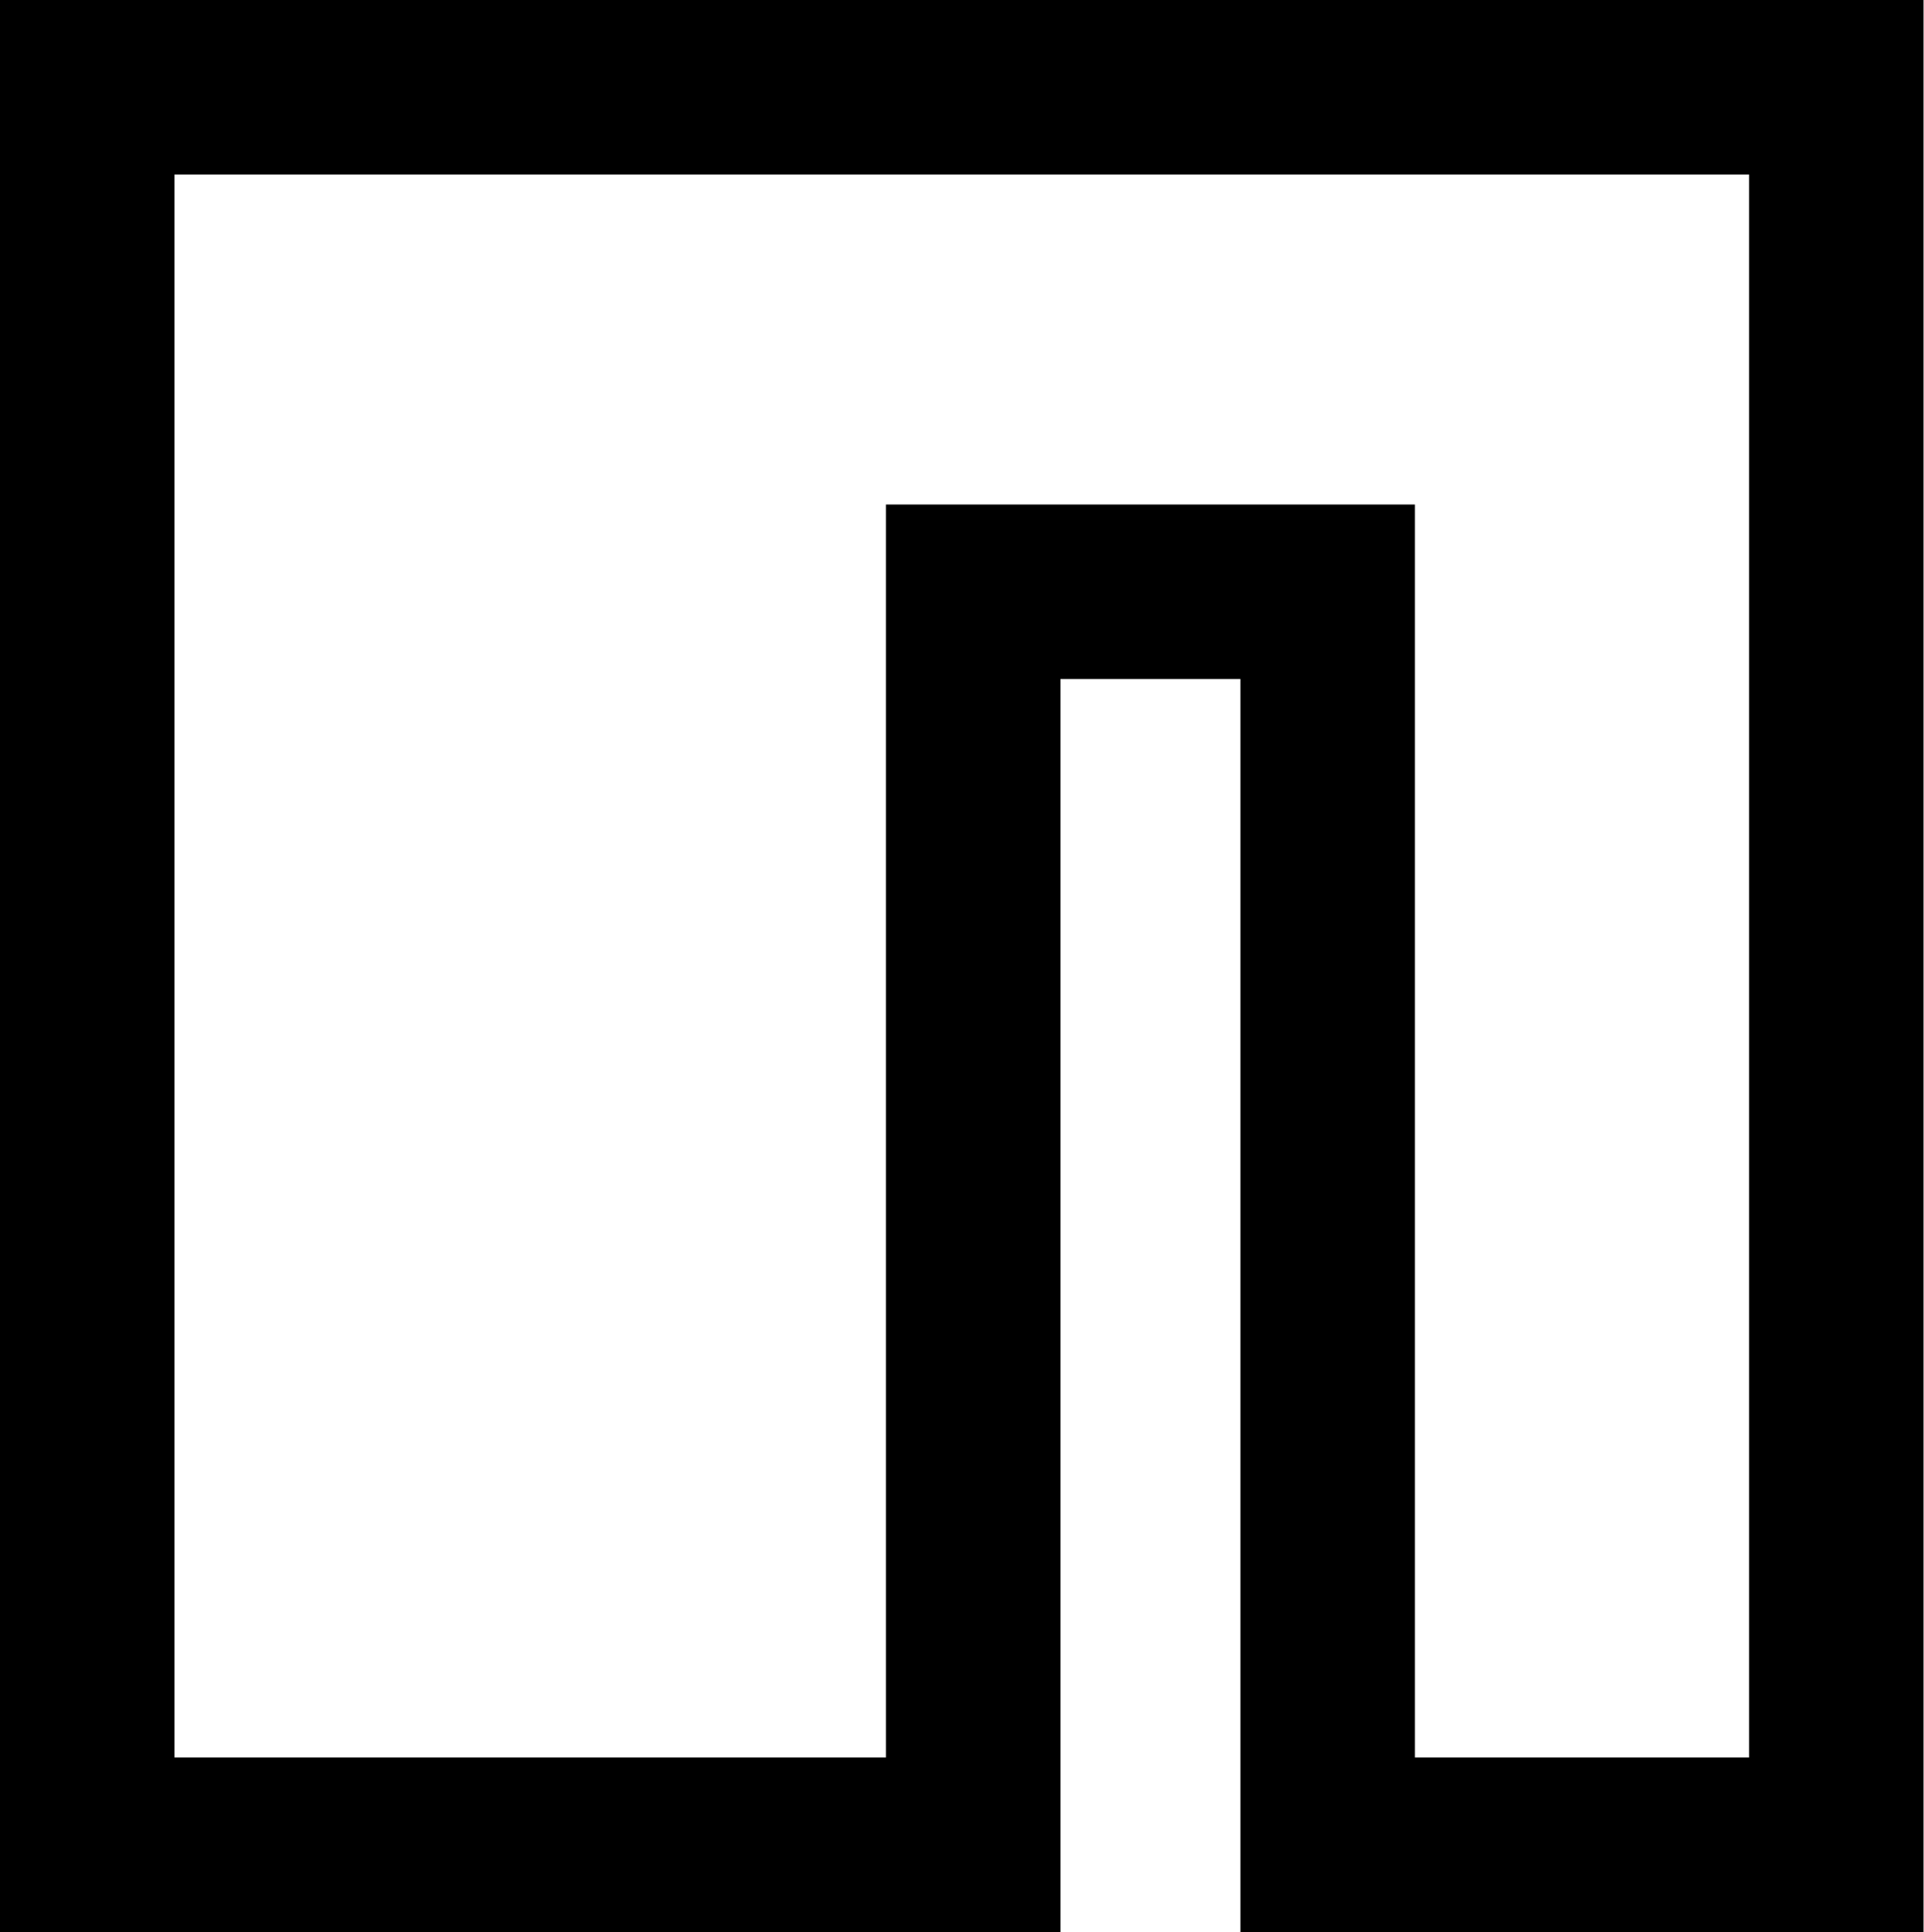 <svg version="1.1" id="Layer_1" xmlns="http://www.w3.org/2000/svg" x="0" y="0" viewBox="0 0 16.541 16.607" xml:space="preserve"><path id="Path_6" d="M15.787 15.857V.75H.75v15.107h7.617V5.087h3.047v10.77h4.373z" fill="none" stroke="currentColor" stroke-width="1.5"/></svg>